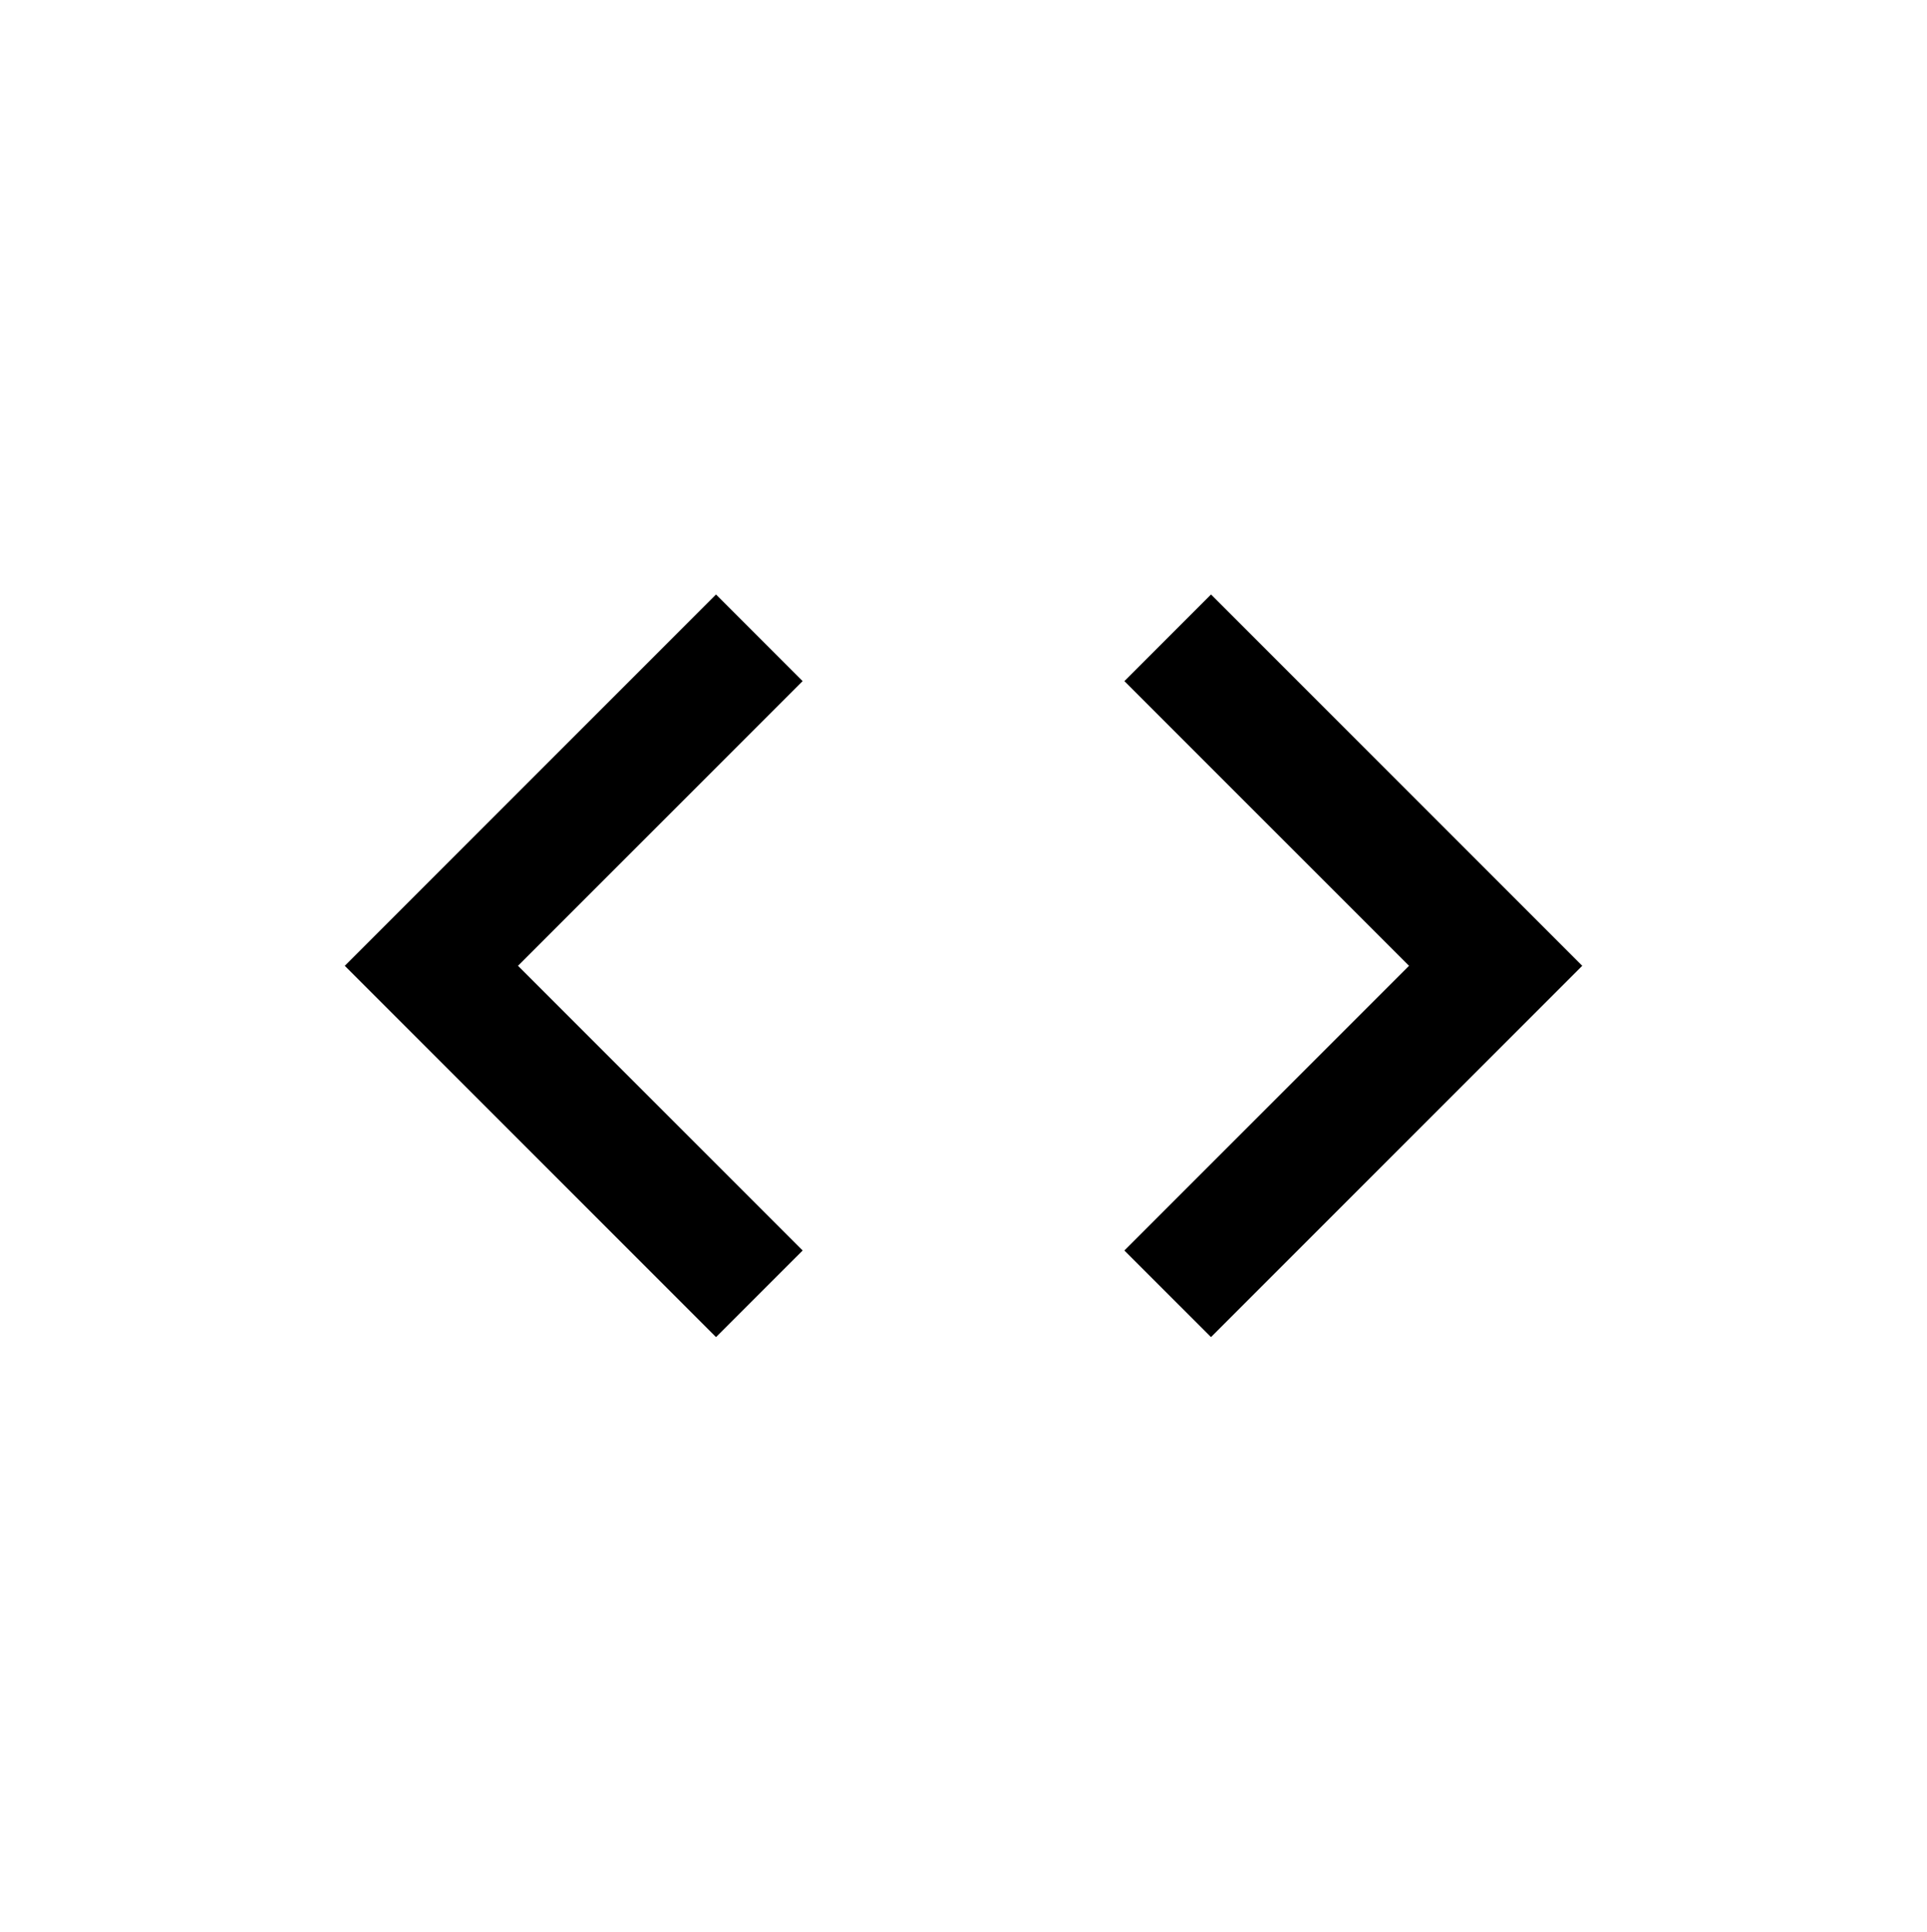 <svg version="1.1" xmlns="http://www.w3.org/2000/svg" xmlns:xlink="http://www.w3.org/1999/xlink" width="76.543" height="76.712" viewBox="0,0,76.543,76.712"><g transform="translate(-201.728,-141.644)"><g data-paper-data="{&quot;isPaintingLayer&quot;:true}" fill-rule="nonzero" stroke="none" stroke-linecap="butt" stroke-linejoin="miter" stroke-miterlimit="10" stroke-dasharray="" stroke-dashoffset="0" style="mix-blend-mode: normal"><path d="M201.728,218.356v-76.712h76.543v76.712z" fill="#ffffff" stroke-width="0"/><path d="M202.162,142.162h59.949v59.949h-59.949z" fill="none" stroke-width="1"/><path d="M233.61,191.306l-11.306,-11.306l11.306,-11.306l-3.441,-3.441l-14.746,14.746l14.746,14.746zM246.39,191.306l11.306,-11.306l-11.306,-11.306l3.441,-3.441l14.746,14.746l-14.746,14.746z" fill="#000000" stroke-width="1"/></g></g></svg>